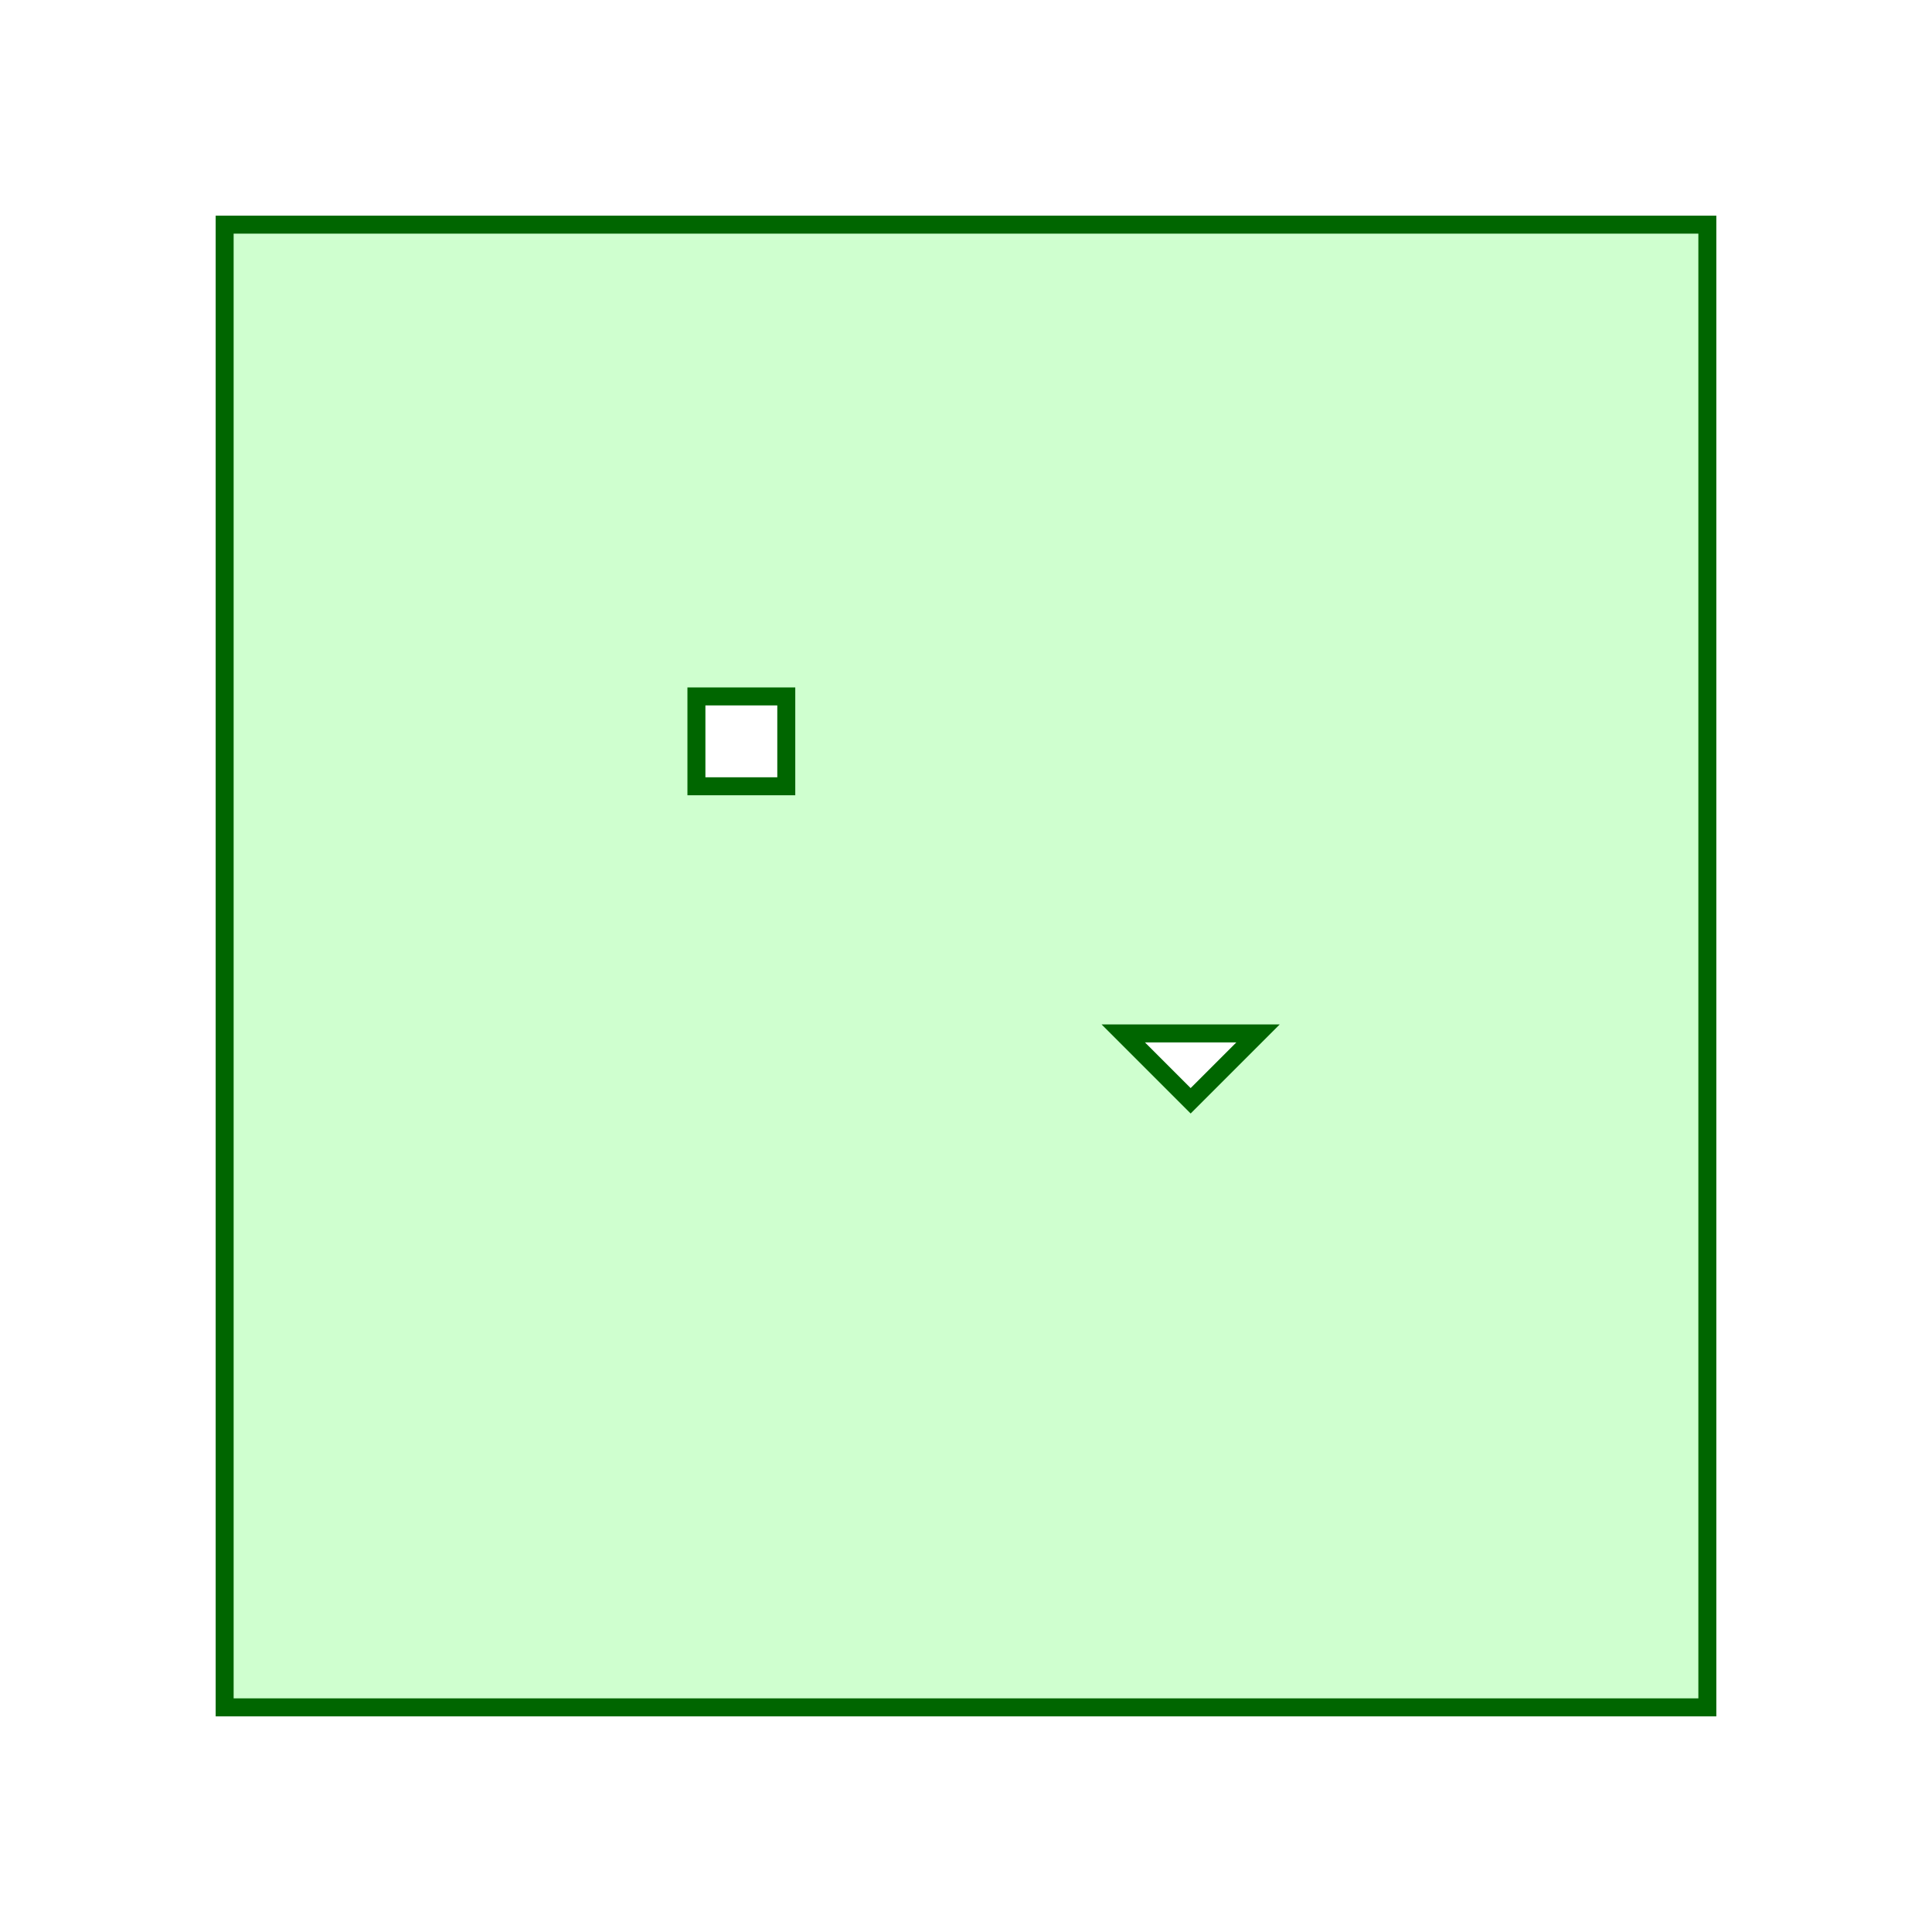 <?xml version="1.0" standalone="no"?>
<!DOCTYPE svg PUBLIC "-//W3C//DTD SVG 1.0//EN"
"http://www.w3.org/TR/2001/REC-SVG-20010904/DTD/svg10.dtd">

<svg width="86px" height="86px" viewBox="0 0 86 86" version="1.0" xmlns="http://www.w3.org/2000/svg">

 <path d=" M 76.00 76.00 L 10.00 76.00 L 10.00 10.00 L 76.00 10.00 z M 50.00 46.00 L 53.00 49.00 L 56.00 46.00 z M 31.00 31.00 L 31.00 35.00 L 35.00 35.00 L 35.00 31.00 z"
 style="fill:#00ff00; fill-opacity:0.19; fill-rule:evenodd; stroke:#006600; stroke-opacity:1.00; stroke-width:0.80;"/>

</svg>
